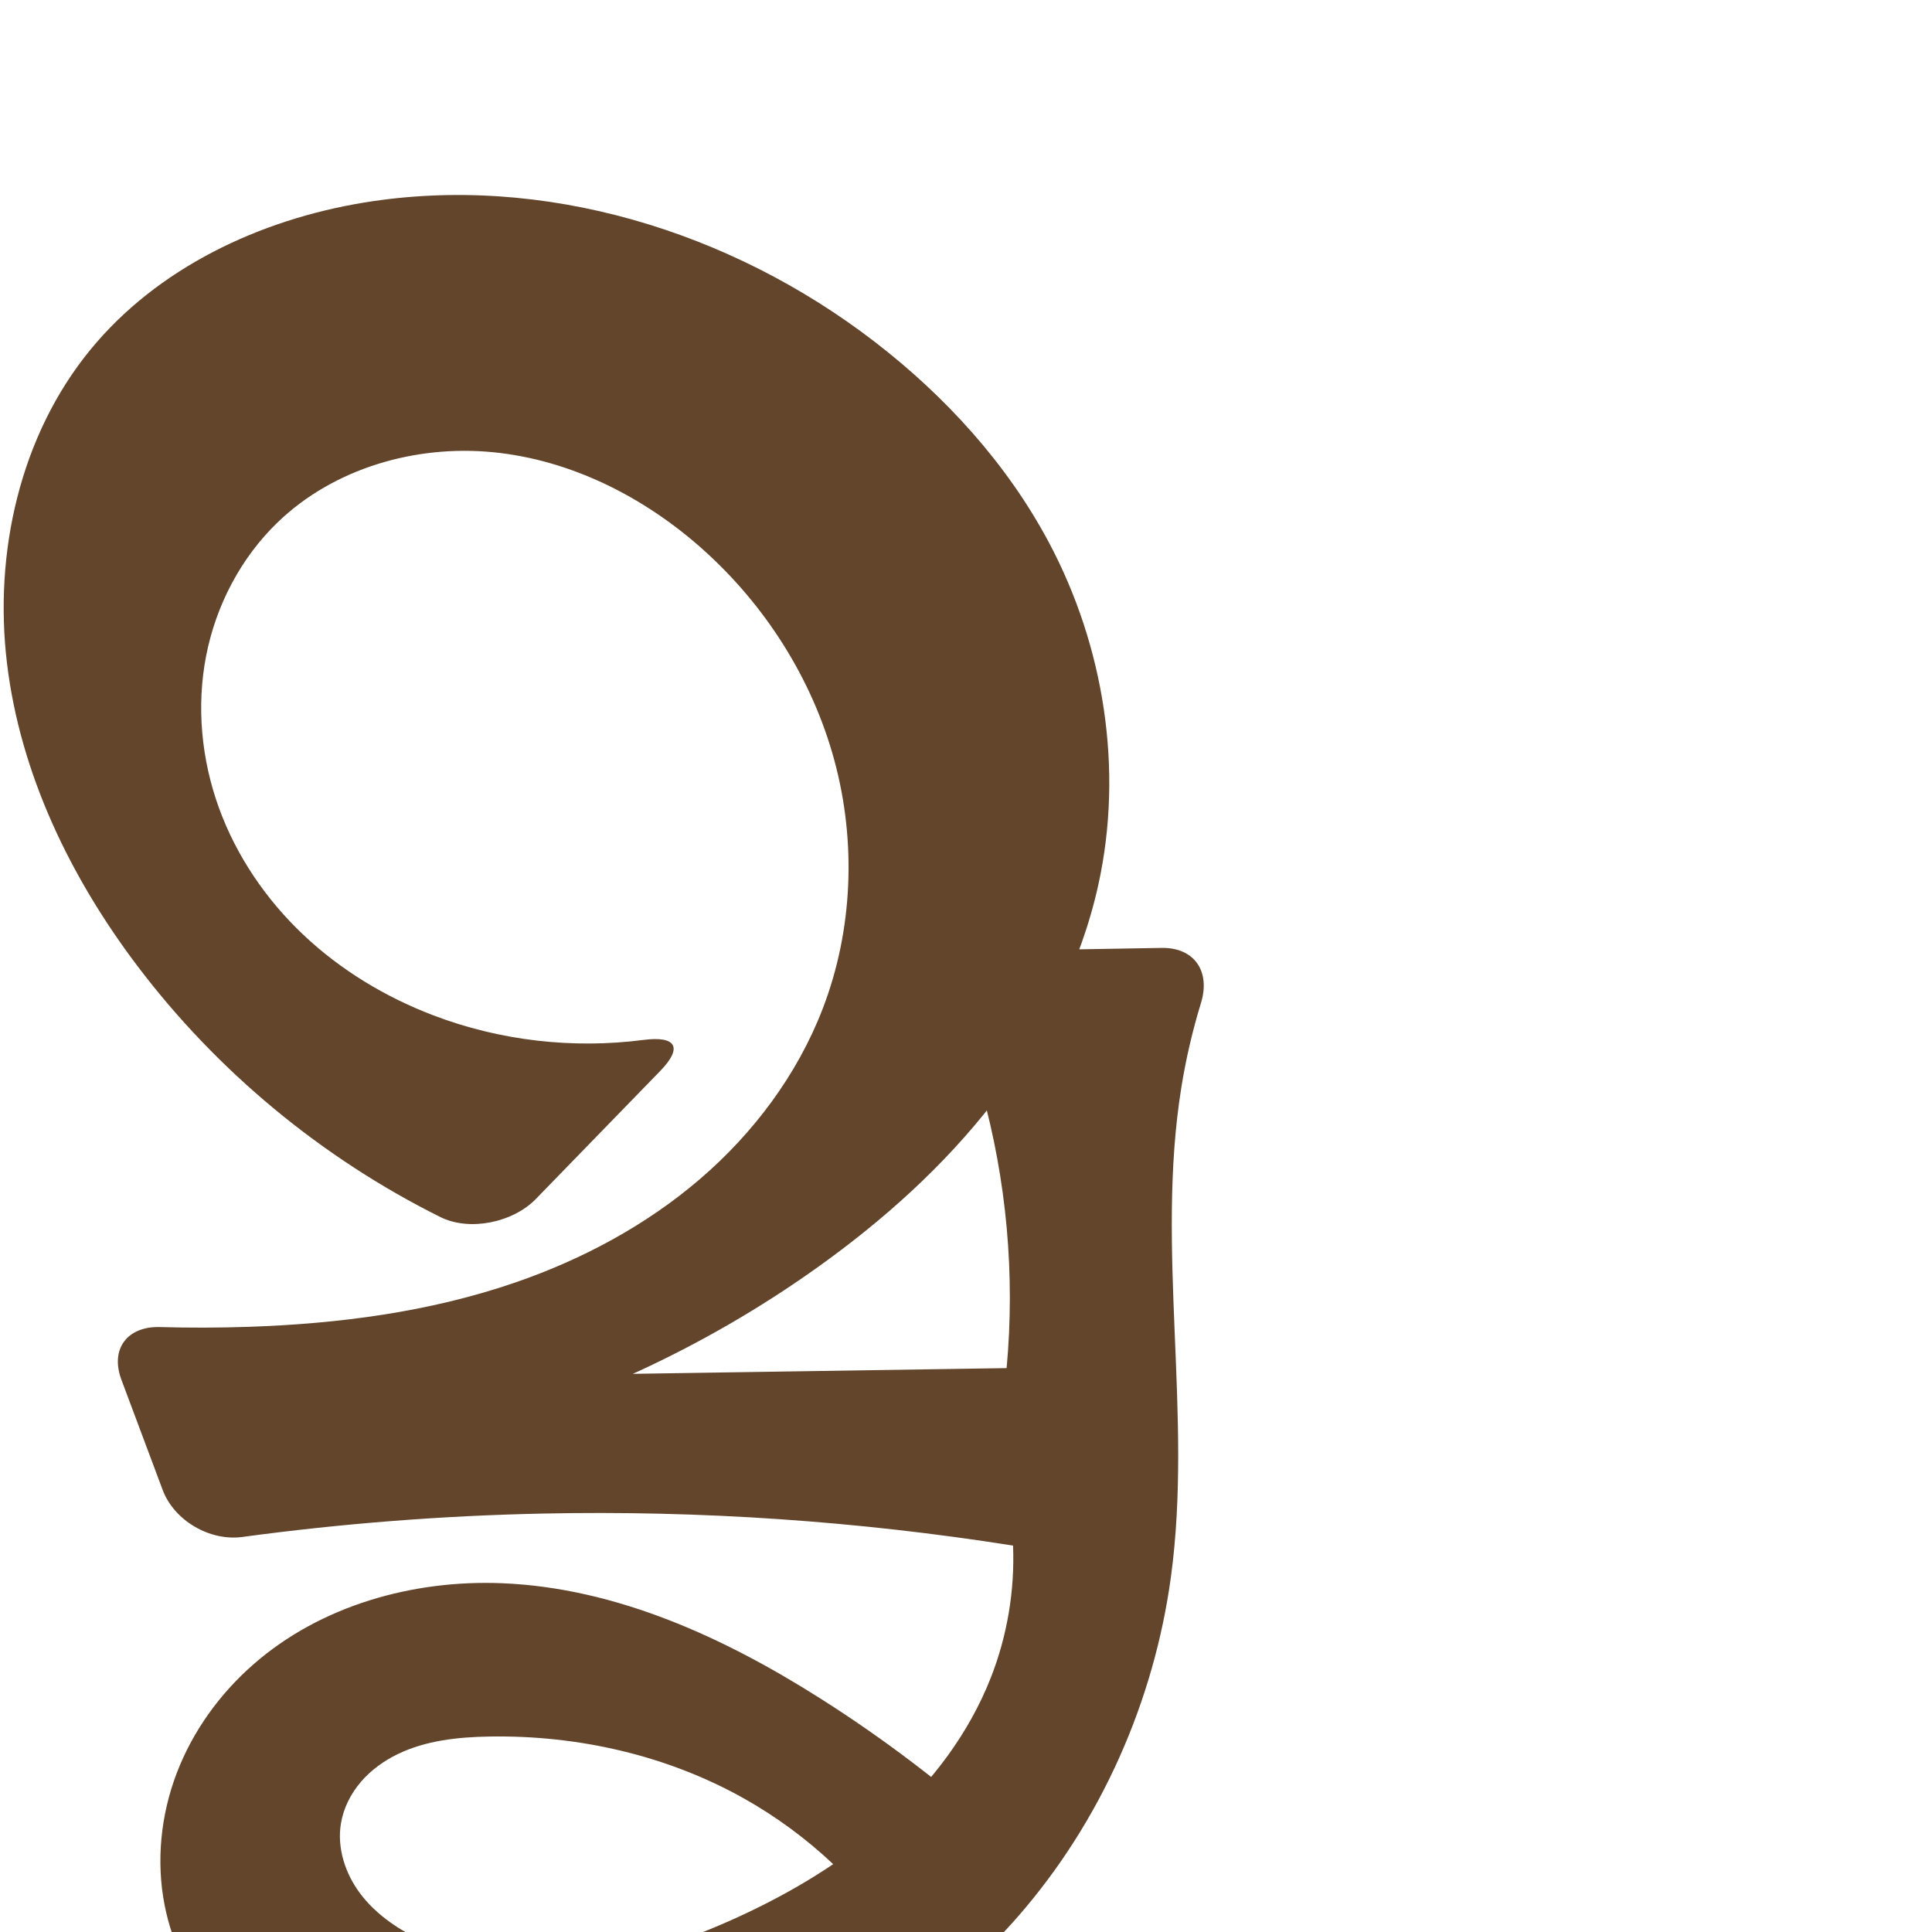 <?xml version="1.0" encoding="UTF-8" standalone="no"?>
<svg
   xmlns:dc="http://purl.org/dc/elements/1.1/"
   xmlns:cc="http://creativecommons.org/ns#"
   xmlns:rdf="http://www.w3.org/1999/02/22-rdf-syntax-ns#"
   xmlns:svg="http://www.w3.org/2000/svg"
   xmlns="http://www.w3.org/2000/svg"
   xmlns:sodipodi="http://sodipodi.sourceforge.net/DTD/sodipodi-0.dtd"
   xmlns:inkscape="http://www.inkscape.org/namespaces/inkscape"
   xml:space="preserve"
   width="1000"
   height="1000"
   version="1.1"
   style="clip-rule:evenodd;fill-rule:evenodd;image-rendering:optimizeQuality;shape-rendering:geometricPrecision;text-rendering:geometricPrecision"
   viewBox="0 0 1000 1000"
   id="svg10"
   sodipodi:docname="മൃ.svg"
   inkscape:version="1.0.2 (e86c870879, 2021-01-15)"><sodipodi:namedview
   pagecolor="#ffffff"
   bordercolor="#666666"
   borderopacity="1"
   objecttolerance="10"
   gridtolerance="10"
   guidetolerance="10"
   inkscape:pageopacity="0"
   inkscape:pageshadow="2"
   inkscape:window-width="1920"
   inkscape:window-height="1007"
   id="namedview12"
   showgrid="false"
   inkscape:zoom="0.84890884"
   inkscape:cx="327.86116"
   inkscape:cy="541.10051"
   inkscape:window-x="1920"
   inkscape:window-y="0"
   inkscape:window-maximized="1"
   inkscape:current-layer="svg10"
   showguides="true"
   inkscape:guide-bbox="true"
   inkscape:document-rotation="0"><sodipodi:guide
   position="0,1000"
   orientation="0,1"
   id="guide16"
   inkscape:label=""
   inkscape:locked="true"
   inkscape:color="rgb(0,0,255)" /><sodipodi:guide
   position="1763.312,2036.169"
   orientation="1000,0"
   id="guide18" /><sodipodi:guide
   position="0,200"
   orientation="0,1"
   id="guide20"
   inkscape:label="base"
   inkscape:locked="true"
   inkscape:color="rgb(0,0,255)" /><inkscape:grid
   type="xygrid"
   id="grid24"
   originx="-473.376"
   originy="-489.692" /><sodipodi:guide
   position="0,0"
   orientation="0,1"
   id="guide34"
   inkscape:label="bottom"
   inkscape:locked="true"
   inkscape:color="rgb(0,0,255)" /><sodipodi:guide
   position="225.051,1693.319"
   orientation="0,1"
   id="guide44"
   inkscape:label=""
   inkscape:locked="false"
   inkscape:color="rgb(0,0,255)" /><sodipodi:guide
   position="0,900"
   orientation="0,1"
   id="guide46"
   inkscape:label=""
   inkscape:locked="true"
   inkscape:color="rgb(0,0,255)" /><sodipodi:guide
   position="638.467,573.57"
   orientation="1,0"
   id="guide841"
   inkscape:label="width" />    </sodipodi:namedview>
 <defs
   id="defs4"><inkscape:path-effect
   effect="fillet_chamfer"
   id="path-effect844"
   is_visible="true"
   lpeversion="1"
   satellites_param="F,0,0,1,0,0,0,1 @ F,0,0,1,0,0,0,1 @ F,0,0,1,0,0,0,1 @ F,0,0,1,0,0,0,1 @ F,0,0,1,0,0,0,1 @ F,0,0,1,0,0,0,1 @ F,0,0,1,0,0,0,1 @ F,0,0,1,0,0,0,1 @ F,0,0,1,0,0,0,1 @ F,0,0,1,0,0,0,1 @ F,0,0,1,0,0,0,1 @ F,0,0,1,0,0,0,1 @ F,0,0,1,0,0,0,1 @ F,0,0,1,0,0,0,1 @ F,0,0,1,0,0,0,1 @ F,0,0,1,0,0,0,1 @ F,0,0,1,0,0,0,1 @ F,0,0,1,0,0,0,1 @ F,0,0,1,0,0,0,1 @ F,0,0,1,0,0,0,1 @ F,0,0,1,0,0,0,1 @ F,0,0,1,0,0,0,1 @ F,0,0,1,0,0,0,1 @ F,0,0,1,0,0,0,1 @ F,0,1,1,0,30.787,0,1 @ F,0,1,1,0,30.787,0,1 @ F,0,0,1,0,0,0,1 @ F,0,0,1,0,0,0,1 @ F,0,0,1,0,0,0,1 @ F,0,0,1,0,0,0,1 @ F,0,0,1,0,0,0,1 @ F,0,0,1,0,0,0,1 @ F,0,0,1,0,0,0,1 @ F,0,0,1,0,0,0,1 @ F,0,0,1,0,0,0,1 @ F,0,0,1,0,0,0,1 @ F,0,0,1,0,0,0,1 @ F,0,0,1,0,0,0,1 @ F,0,0,1,0,0,0,1 @ F,0,0,1,0,0,0,1 @ F,0,1,1,0,30.787,0,1 @ F,0,1,1,0,30.787,0,1 @ F,0,0,1,0,0,0,1 @ F,0,0,1,0,0,0,1 @ F,0,0,1,0,0,0,1 @ F,0,0,1,0,0,0,1 @ F,0,0,1,0,0,0,1 @ F,0,0,1,0,0,0,1 @ F,0,0,1,0,0,0,1 @ F,0,0,1,0,0,0,1 @ F,0,0,1,0,0,0,1 @ F,0,0,1,0,0,0,1 @ F,0,0,1,0,0,0,1 @ F,0,0,1,0,0,0,1 @ F,0,1,1,0,30.787,0,1 @ F,0,1,1,0,30.787,0,1 @ F,0,0,1,0,0,0,1 @ F,0,0,1,0,0,0,1"
   unit="px"
   method="auto"
   mode="F"
   radius="0"
   chamfer_steps="1"
   flexible="false"
   use_knot_distance="true"
   apply_no_radius="true"
   apply_with_radius="true"
   only_selected="true"
   hide_knots="false" /><inkscape:path-effect
   effect="fillet_chamfer"
   id="path-effect843"
   is_visible="true"
   lpeversion="1"
   satellites_param="F,0,0,1,0,0,0,1 @ F,0,0,1,0,0,0,1 @ F,0,0,1,0,0,0,1 @ F,0,0,1,0,0,0,1 @ F,0,0,1,0,0,0,1 @ F,0,0,1,0,0,0,1 @ F,0,0,1,0,0,0,1 @ F,0,0,1,0,0,0,1 @ F,0,0,1,0,0,0,1 @ F,0,0,1,0,0,0,1 @ F,0,0,1,0,0,0,1 @ F,0,0,1,0,0,0,1 @ F,0,0,1,0,0,0,1 @ F,0,0,1,0,0,0,1 @ F,0,0,1,0,0,0,1 @ F,0,0,1,0,0,0,1 @ F,0,0,1,0,0,0,1 @ F,0,0,1,0,0,0,1 @ F,0,0,1,0,0,0,1 @ F,0,0,1,0,0,0,1 @ F,0,0,1,0,0,0,1 @ F,0,0,1,0,0,0,1 @ F,0,0,1,0,0,0,1 @ F,0,0,1,0,0,0,1 @ F,0,1,1,0,21.066,0,1 @ F,0,0,1,0,0,0,1 @ F,0,0,1,0,0,0,1 @ F,0,0,1,0,0,0,1 @ F,0,0,1,0,0,0,1 @ F,0,0,1,0,0,0,1 @ F,0,0,1,0,0,0,1 @ F,0,0,1,0,0,0,1 @ F,0,0,1,0,0,0,1 @ F,0,0,1,0,0,0,1 @ F,0,0,1,0,0,0,1 @ F,0,0,1,0,0,0,1 @ F,0,0,1,0,0,0,1 @ F,0,0,1,0,0,0,1 @ F,0,1,1,0,21.066,0,1 @ F,0,1,1,0,21.066,0,1 @ F,0,0,1,0,0,0,1 @ F,0,0,1,0,0,0,1 @ F,0,0,1,0,0,0,1 @ F,0,0,1,0,0,0,1 @ F,0,0,1,0,0,0,1 @ F,0,0,1,0,0,0,1 @ F,0,0,1,0,0,0,1 @ F,0,0,1,0,0,0,1 @ F,0,0,1,0,0,0,1 @ F,0,0,1,0,0,0,1 @ F,0,0,1,0,0,0,1 @ F,0,0,1,0,0,0,1 @ F,0,0,1,0,0,0,1 @ F,0,1,1,0,21.066,0,1 @ F,0,1,1,0,21.066,0,1 @ F,0,0,1,0,0,0,1 @ F,0,0,1,0,0,0,1"
   unit="px"
   method="auto"
   mode="F"
   radius="0"
   chamfer_steps="1"
   flexible="false"
   use_knot_distance="true"
   apply_no_radius="true"
   apply_with_radius="true"
   only_selected="true"
   hide_knots="false" />
  <style
   type="text/css"
   id="style2">
   <![CDATA[
    .fil0 {fill:#EF7F1A;fill-rule:nonzero}
   ]]>
  </style>
 <inkscape:path-effect
   effect="spiro"
   id="path-effect1214"
   is_visible="true"
   lpeversion="1" /><inkscape:path-effect
   effect="spiro"
   id="path-effect1195"
   is_visible="true"
   lpeversion="1" /><inkscape:path-effect
   effect="spiro"
   id="path-effect992"
   is_visible="true"
   lpeversion="1" /><inkscape:path-effect
   effect="spiro"
   id="path-effect1343"
   is_visible="true"
   lpeversion="1" /></defs>
 
<path
   style="clip-rule:evenodd;display:inline;fill:#63452c;fill-rule:nonzero;stroke:none;stroke-width:1.803px;stroke-linecap:butt;stroke-linejoin:miter;stroke-opacity:1;image-rendering:optimizeQuality;shape-rendering:geometricPrecision;text-rendering:geometricPrecision"
   d="m 512.836,868.379 c -11.245,28.661 -30.3,53.909 -53.217,74.469 -22.916,20.56 -49.634,36.579 -77.618,49.415 -26.031,11.94 -53.533,21.275 -82.01,24.312 -28.477,3.037 -58.064,-0.486 -83.754,-13.143 -11.478,-5.655 -22.251,-13.239 -29.907,-23.492 -7.656,-10.253 -11.944,-23.402 -9.88,-36.031 1.303,-7.967 5.068,-15.446 10.316,-21.58 5.248,-6.134 11.941,-10.953 19.213,-14.46 14.543,-7.013 31.051,-8.76 47.194,-9.042 45.827,-0.801 92.101,9.651 132.042,32.133 33.565,18.893 62.377,46.153 83.098,78.62 l 49.213,-59.829 C 488.721,923.724 457.708,900.137 424.931,879.329 374.986,847.622 319.144,821.932 260.034,819.484 c -46.291,-1.917 -94.127,11.527 -128.966,42.069 -17.42,15.271 -31.367,34.616 -39.616,56.263 -8.249,21.647 -10.701,45.582 -6.24,68.314 3.908,19.912 13.04,38.674 25.643,54.577 12.604,15.903 28.623,28.979 46.323,38.901 35.401,19.845 76.835,26.875 117.417,26.537 95.111,-0.791 189.751,-42.516 252.307,-114.164 42.903,-49.138 70.426,-111.295 79.187,-175.935 11.354,-83.77 -8.038,-169.677 5.361,-253.144 2.379,-14.821 5.788,-29.476 10.187,-43.828 4.981,-16.25 -3.382,-28.728 -20.383,-28.436 l -90.085,1.547 c -17.001,0.292 -24.483,12.817 -18.057,28.554 5.81,14.231 10.799,28.797 14.929,43.604 13.002,46.611 17.424,95.6 12.979,143.786 l -156.311,2.397 c -48.686,0.746 -97.372,1.493 -146.058,2.239 l 8.362,33.215 c 70.174,-17.213 137.024,-47.869 195.856,-89.816 34.146,-24.346 65.75,-52.619 91.388,-85.806 25.638,-33.187 45.214,-71.436 54.23,-112.392 13.115,-59.578 3.034,-123.554 -25.68,-177.379 C 521.114,239.918 489.32,205.106 452.81,176.967 378.368,119.592 281.078,89.645 188.332,104.866 134.276,113.738 81.461,138.674 46.753,181.054 10.307,225.557 -3.251,286.236 3.623,343.346 10.496,400.456 36.431,454.1 71.123,499.983 c 41.3,54.624 95.472,99.419 156.762,129.94 15.217,7.578 37.622,2.86 49.47,-9.336 l 64.411,-66.302 c 11.848,-12.196 8.142,-18.204 -8.707,-16.022 -36.557,4.733 -74.297,0.423 -108.751,-12.715 -24.82,-9.465 -48.001,-23.456 -67.303,-41.704 -19.302,-18.249 -34.665,-40.794 -43.713,-65.768 -9.048,-24.975 -11.677,-52.37 -6.632,-78.449 5.046,-26.079 17.871,-50.737 36.975,-69.194 29.053,-28.069 71.458,-40.332 111.659,-36.358 40.201,3.973 78.031,23.149 108.193,50.023 32.566,29.015 56.952,67.338 68.366,109.434 11.414,42.096 9.649,87.834 -6.014,128.541 -13.183,34.261 -35.888,64.528 -63.774,88.401 -27.886,23.874 -60.847,41.479 -95.563,53.411 -44.256,15.212 -91.215,21.316 -137.986,22.882 -15.231,0.51 -30.477,0.548 -45.71,0.115 -16.995,-0.483 -25.914,11.392 -19.953,27.316 l 21.33,56.971 c 5.962,15.924 24.405,26.642 41.254,24.361 51.557,-6.978 103.511,-11.026 155.528,-12.113 81.405,-1.701 162.961,3.856 243.382,16.584 0.939,23.261 -3.007,46.708 -11.51,68.379 z"
   id="path979-0-6-9"
   inkscape:path-effect="#path-effect1343;#path-effect844"
   inkscape:original-d="m 512.8362,868.37929 c -28.25111,53.00102 -75.81708,99.79539 -130.83482,123.88441 -50.73047,22.2119 -116.07097,35.6129 -165.76427,11.1686 -21.41449,-10.53386 -45.11485,-36.25968 -39.78657,-59.52235 6.62265,-28.91376 47.37725,-40.75858 76.72304,-45.08169 44.81488,-6.60195 92.25006,10.48698 132.04198,32.13329 33.4966,18.22173 83.09836,78.62025 83.09836,78.62025 l 49.21347,-59.82945 c 0,0 -58.55025,-51.86004 -92.59629,-70.42314 C 373.59269,851.3377 317.26367,807.48576 260.0343,819.48394 181.2396,836.00331 77.310695,906.01058 85.212462,986.1296 c 7.335344,74.3758 114.830198,114.7913 189.384038,120.016 92.08542,6.4533 187.0981,-48.8251 252.30732,-114.1637 45.4301,-45.52022 65.02375,-113.2027 79.18733,-175.93529 18.58779,-82.32809 -10.1035,-155.91317 5.36143,-253.14432 4.35306,-24.83736 20.58652,-72.79276 20.58652,-72.79276 l -151.64976,2.60483 c 0,0 21.83801,46.70506 27.6537,71.62932 10.93488,46.86438 12.97875,143.78554 12.97875,143.78554 0,0 -104.20732,1.59768 -156.31098,2.39652 -48.68591,0.74644 -146.05774,2.23933 -146.05774,2.23933 l 8.36189,33.2147 c 0,0 140.16948,-44.45569 195.85569,-89.81563 C 486.43255,604.38895 548.60959,537.50011 568.48934,457.96661 582.97656,400.00716 567.6855,334.90533 542.80948,280.58809 523.76,238.9932 491.55029,201.30304 452.81049,176.96698 375.4343,128.35977 279.11776,94.492781 188.33164,104.86628 135.08591,110.9503 72.466395,134.03353 46.753003,181.05425 -4.4028105,274.60007 20.4986,406.14887 71.122974,499.98338 108.07264,568.47121 255.90229,642.66958 255.90229,642.66958 L 363.21758,532.20283 c 0,0 -102.18111,21.6273 -138.9102,-6.6552 -70.66605,-54.41498 -135.589097,-184.83742 -80.67381,-255.11538 45.20942,-57.85686 163.1443,-32.97802 219.85238,13.66427 63.33221,52.09062 86.08586,159.48181 62.35161,237.97455 -20.57933,68.05826 -95.18413,111.15502 -159.33665,141.8124 -42.06676,20.10355 -91.48681,19.48145 -137.98613,22.88219 -25.42213,1.85925 -76.457257,-1.40113 -76.457257,-1.40113 L 94.976544,800 c 0,0 123.748986,-15.93359 185.987336,-16.58393 C 362.27503,782.56644 524.34627,800 524.34627,800 c -5.52041,34.02251 -0.63784,47.98223 -11.51007,68.37929 z"
   sodipodi:nodetypes="aaaaaaccaaaaaacccacaccaaaaaaaccaaaaaaccaca" /></svg>
